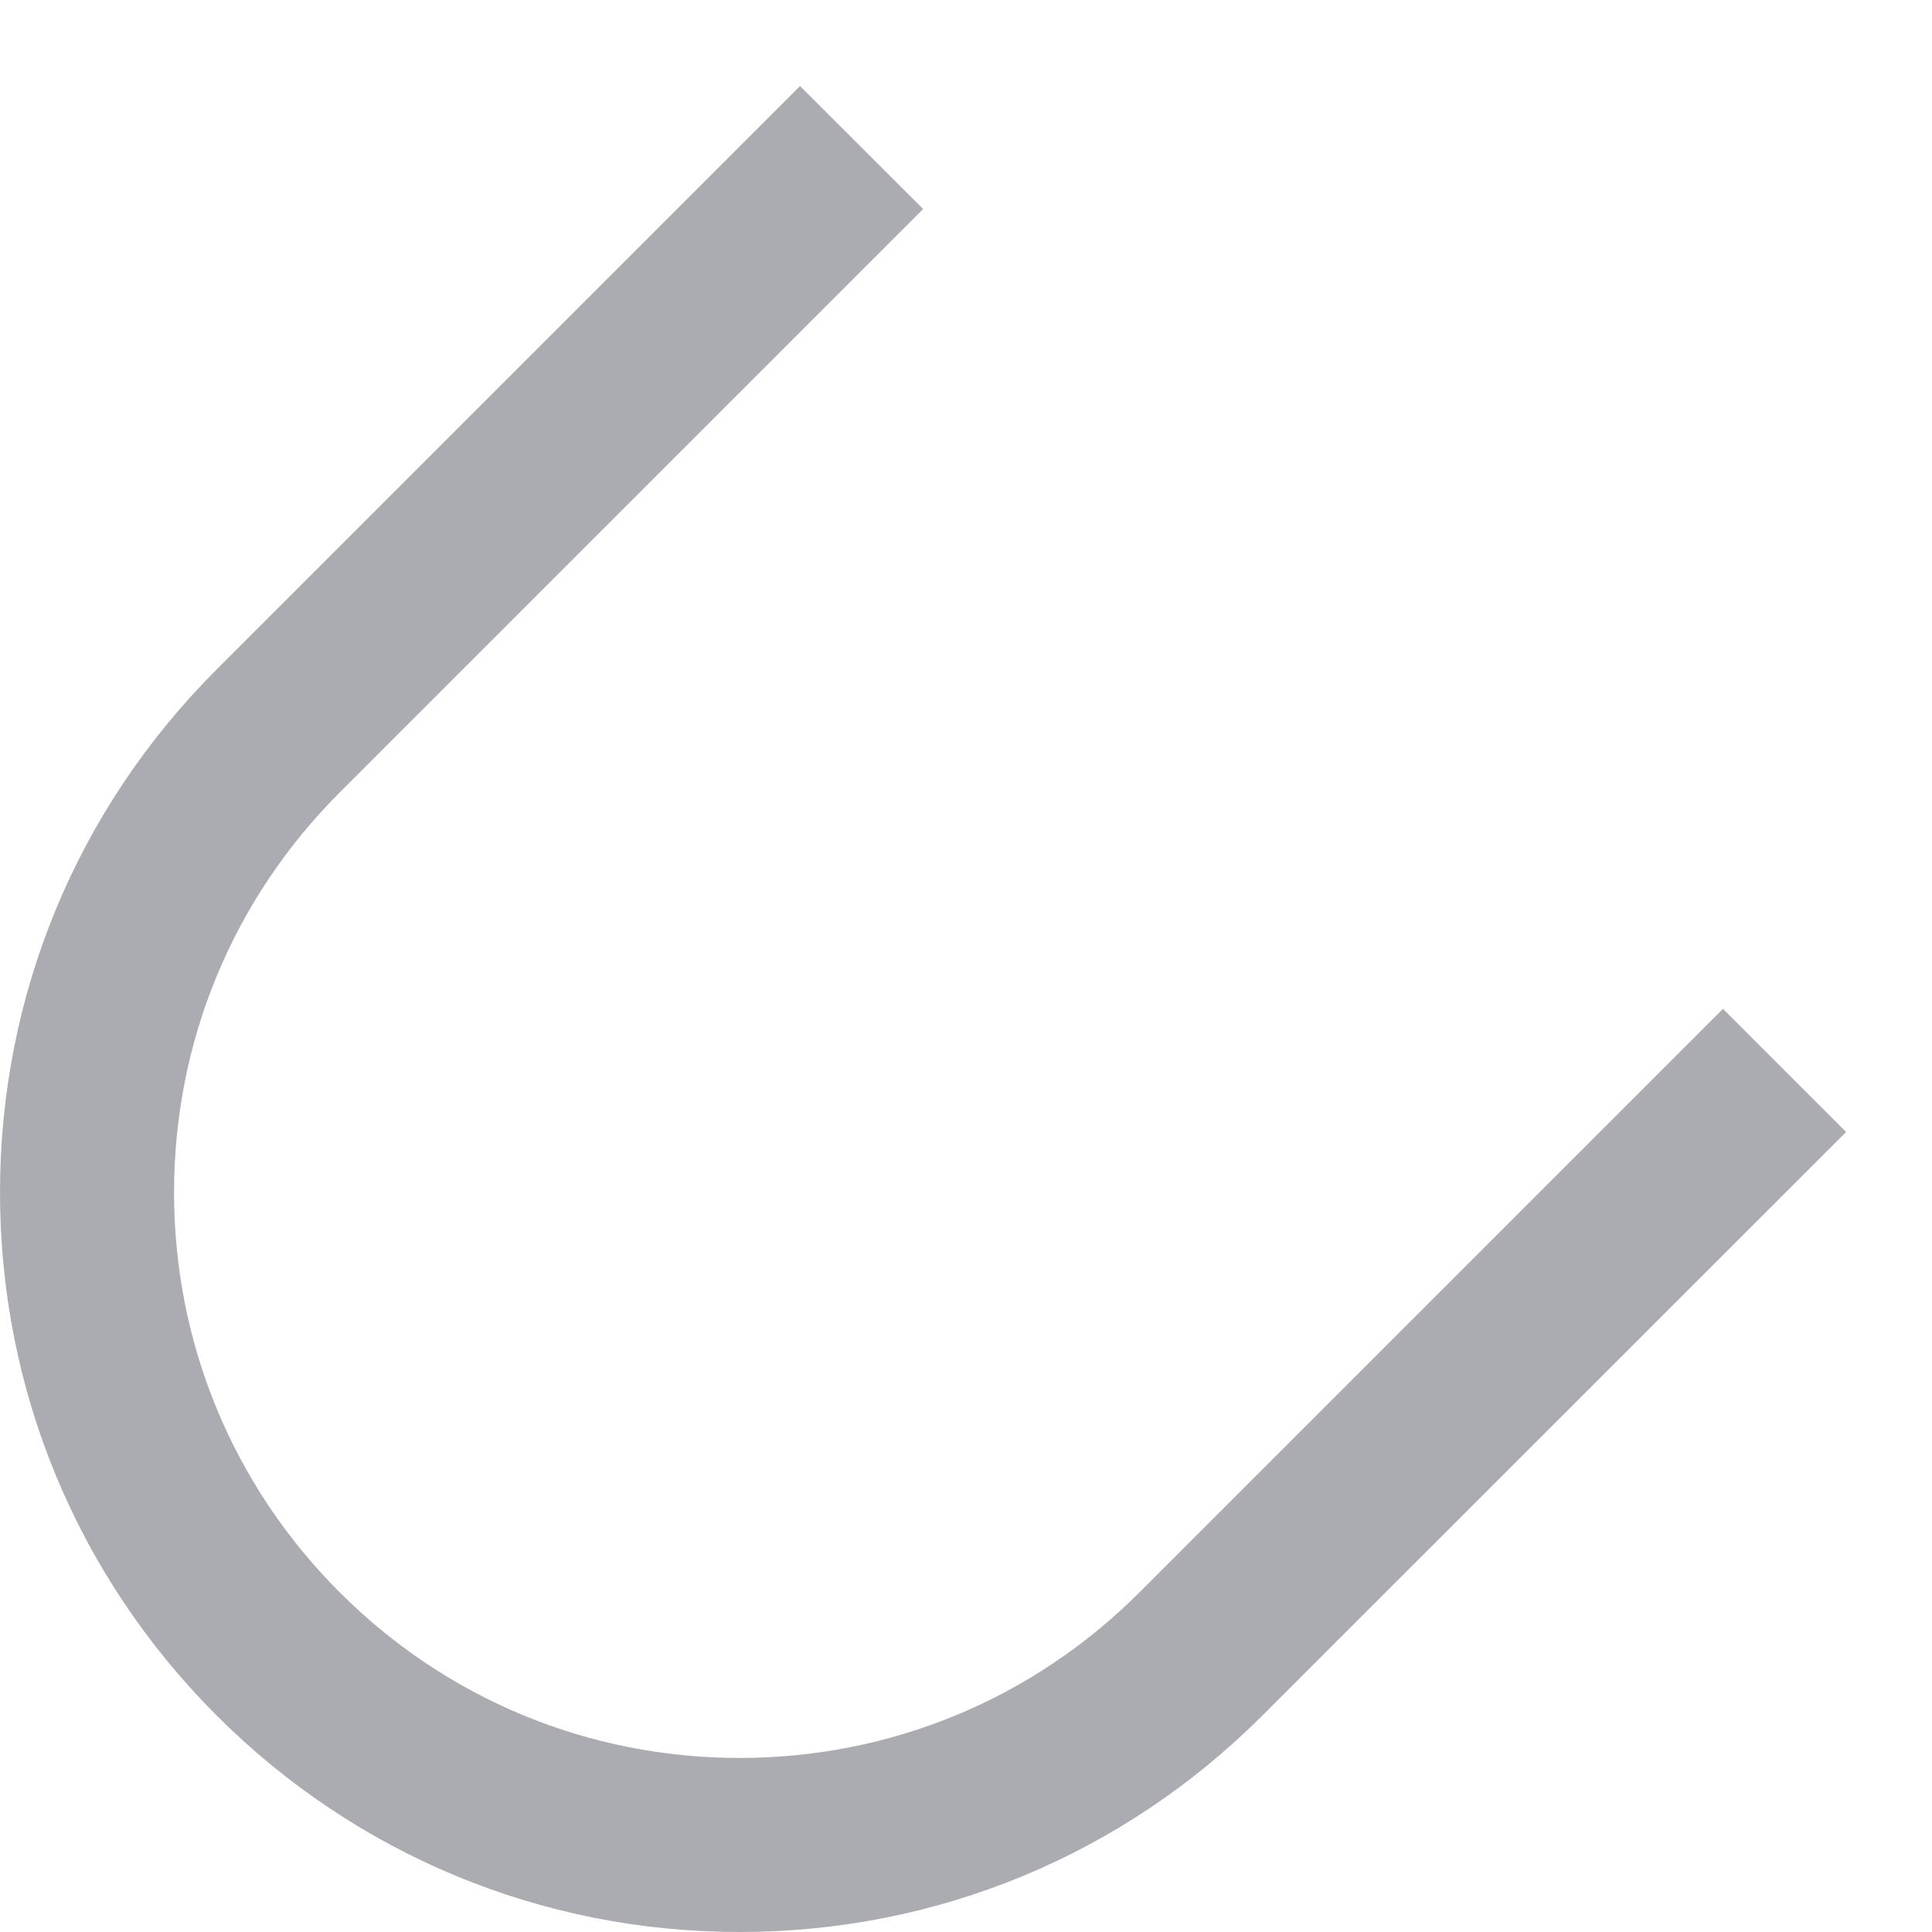 <svg width="11" height="11" viewBox="0 0 11 11" fill="none" xmlns="http://www.w3.org/2000/svg">
<path d="M6.488 9.066C5.88 9.674 5.071 10.009 4.211 10.009C3.351 10.009 2.542 9.674 1.934 9.066C1.326 8.458 0.991 7.649 0.991 6.789C0.991 5.929 1.326 5.12 1.934 4.512L5.256 1.19L4.555 0.49L1.233 3.812C0.438 4.607 0 5.664 0 6.789C0 7.914 0.438 8.971 1.233 9.767C2.029 10.562 3.086 11 4.211 11C5.336 11 6.393 10.562 7.188 9.767L10.511 6.445L9.81 5.744L6.488 9.066Z" fill="#ABACB1"/>
</svg>

